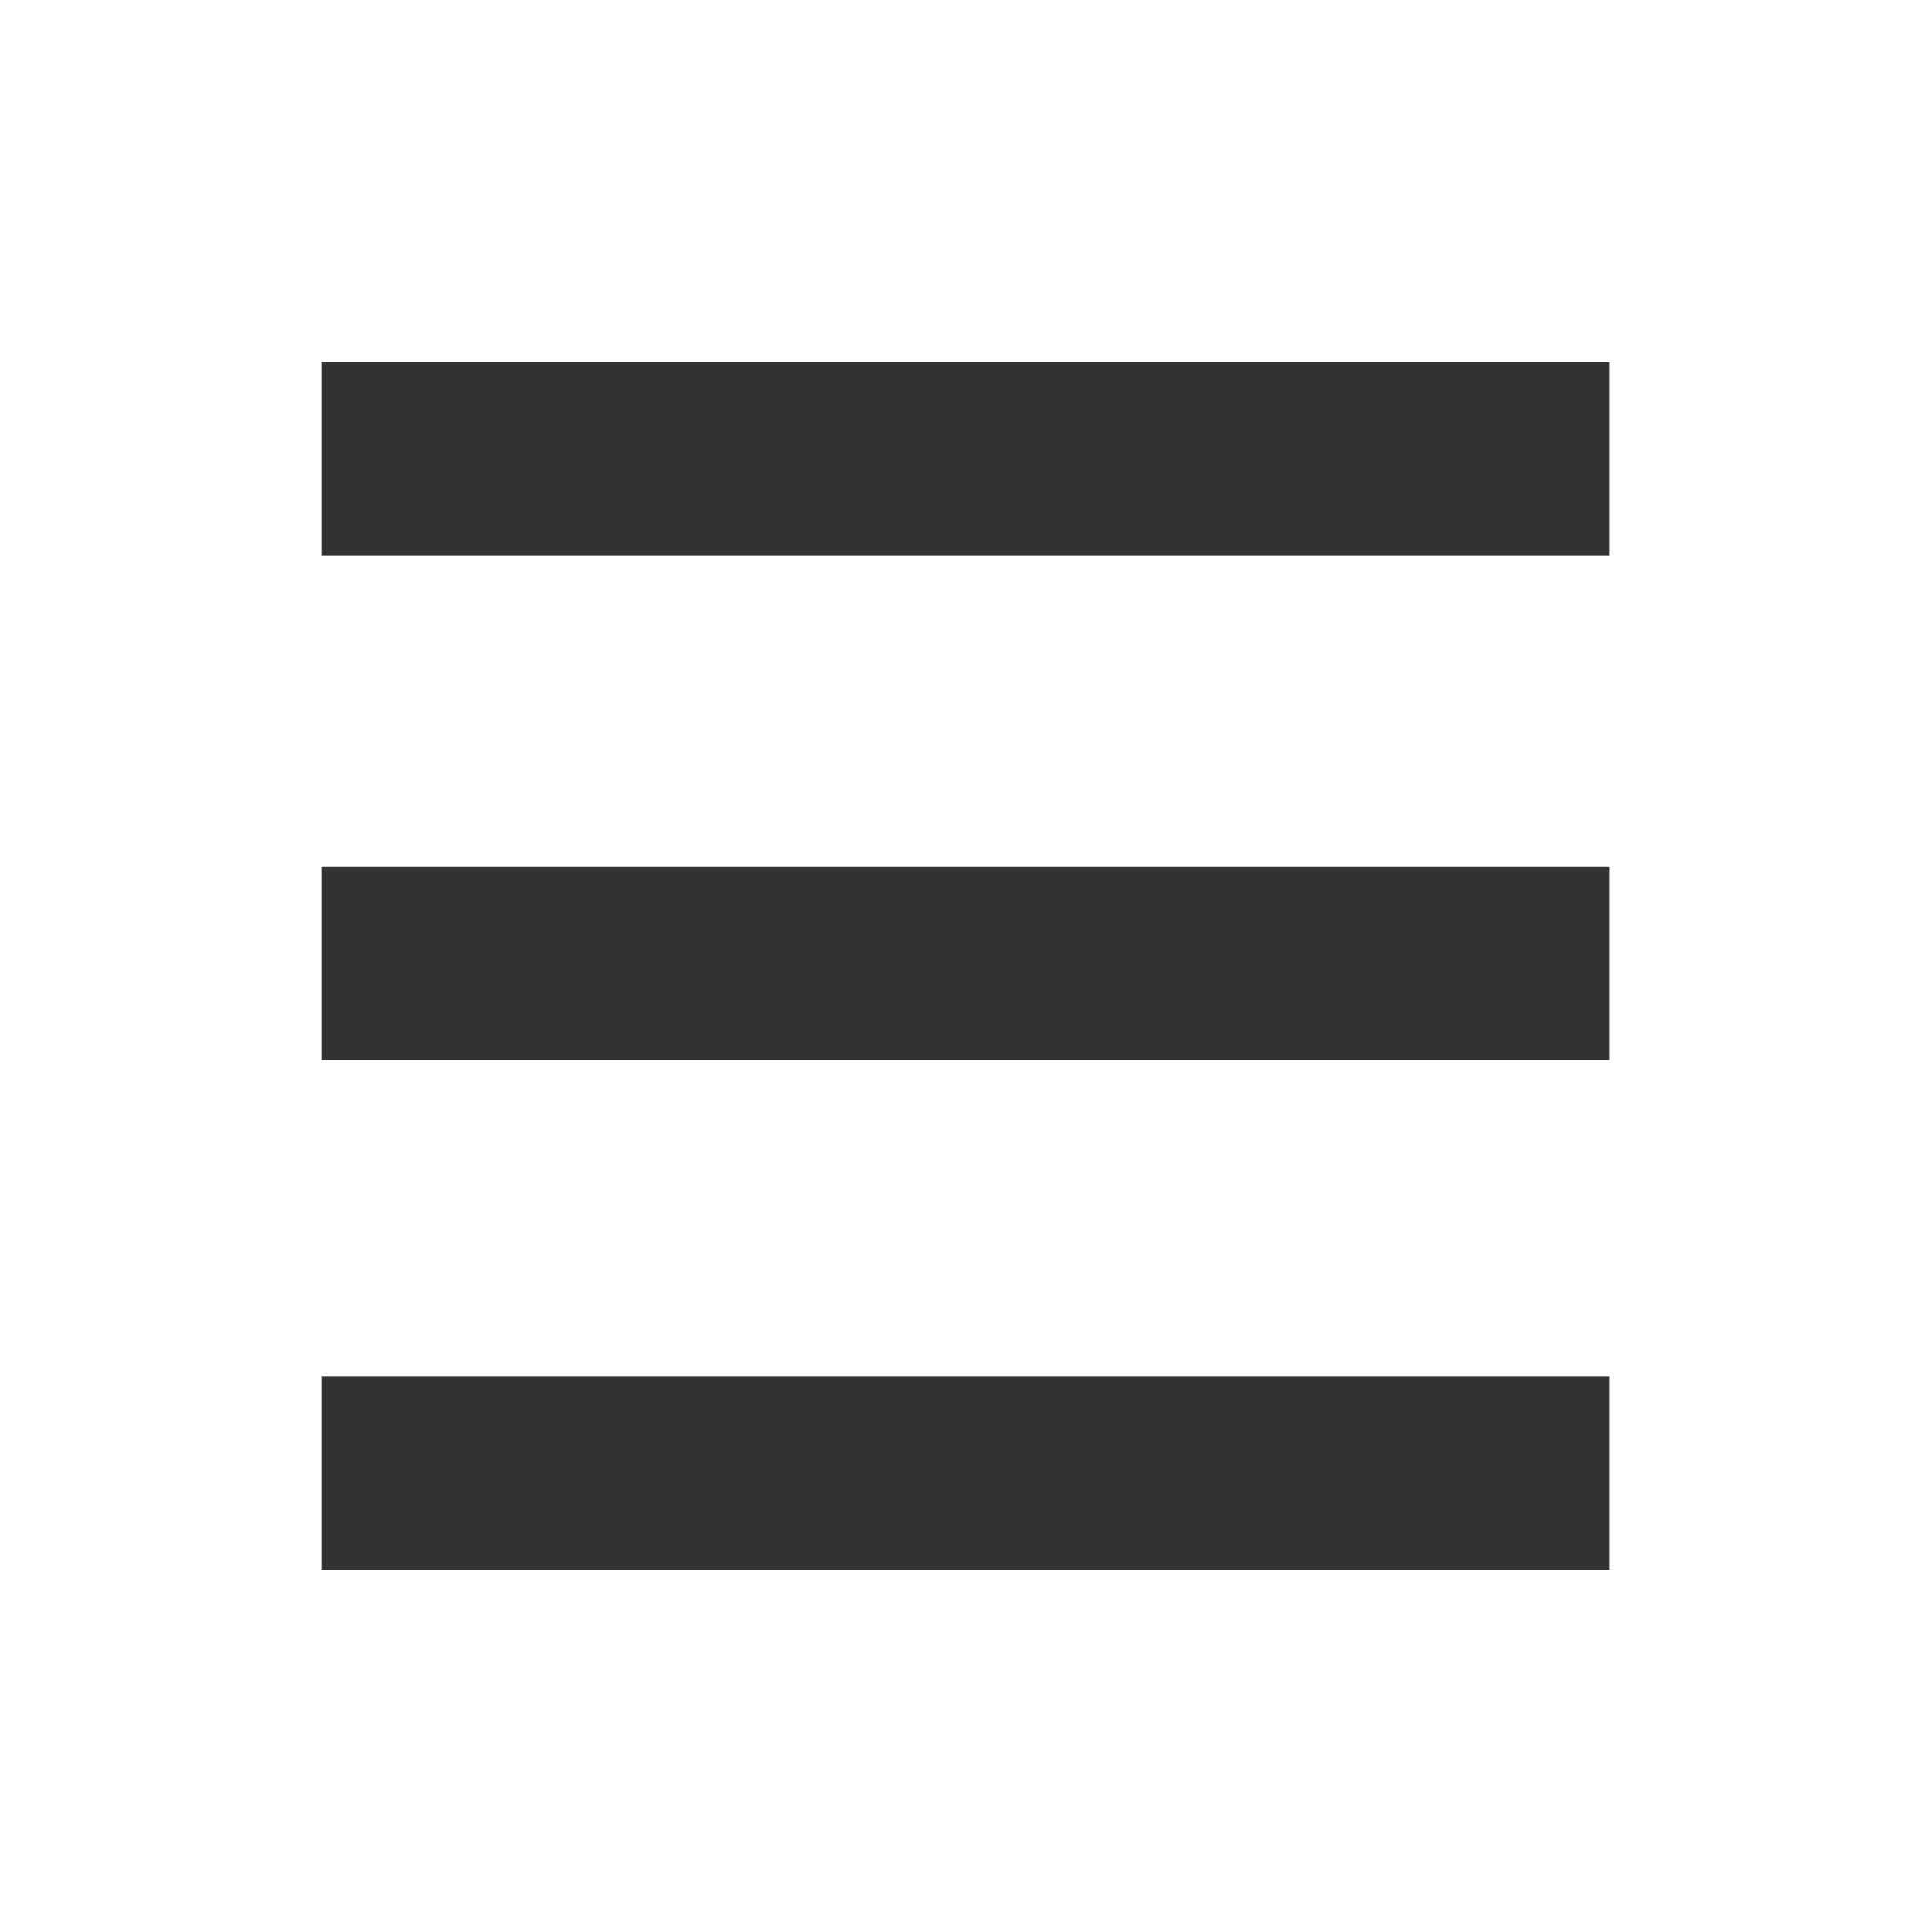 <?xml version="1.0" encoding="UTF-8"?>
<svg width="24px" height="24px" viewBox="0 0 24 24" version="1.1" xmlns="http://www.w3.org/2000/svg" xmlns:xlink="http://www.w3.org/1999/xlink">
    <title>Visual/Icons/Menu</title>
    <defs>
        <path d="M19.991,17.101 L19.991,19.5 L4,19.5 L4,17.101 L19.991,17.101 Z M19.991,10.769 L19.991,13.167 L4,13.167 L4,10.769 L19.991,10.769 Z M19.991,4.5 L19.991,6.899 L4,6.899 L4,4.5 L19.991,4.5 Z" id="path-1"></path>
    </defs>
    <g id="Visual/Icons/Menu" stroke="none" stroke-width="1" fill="none" fill-rule="evenodd">
        <mask id="mask-2" fill="white">
            <use xlink:href="#path-1"></use>
        </mask>
        <use id="🎨-Icon-Color" fill="#333333" xlink:href="#path-1"></use>
    </g>
</svg>